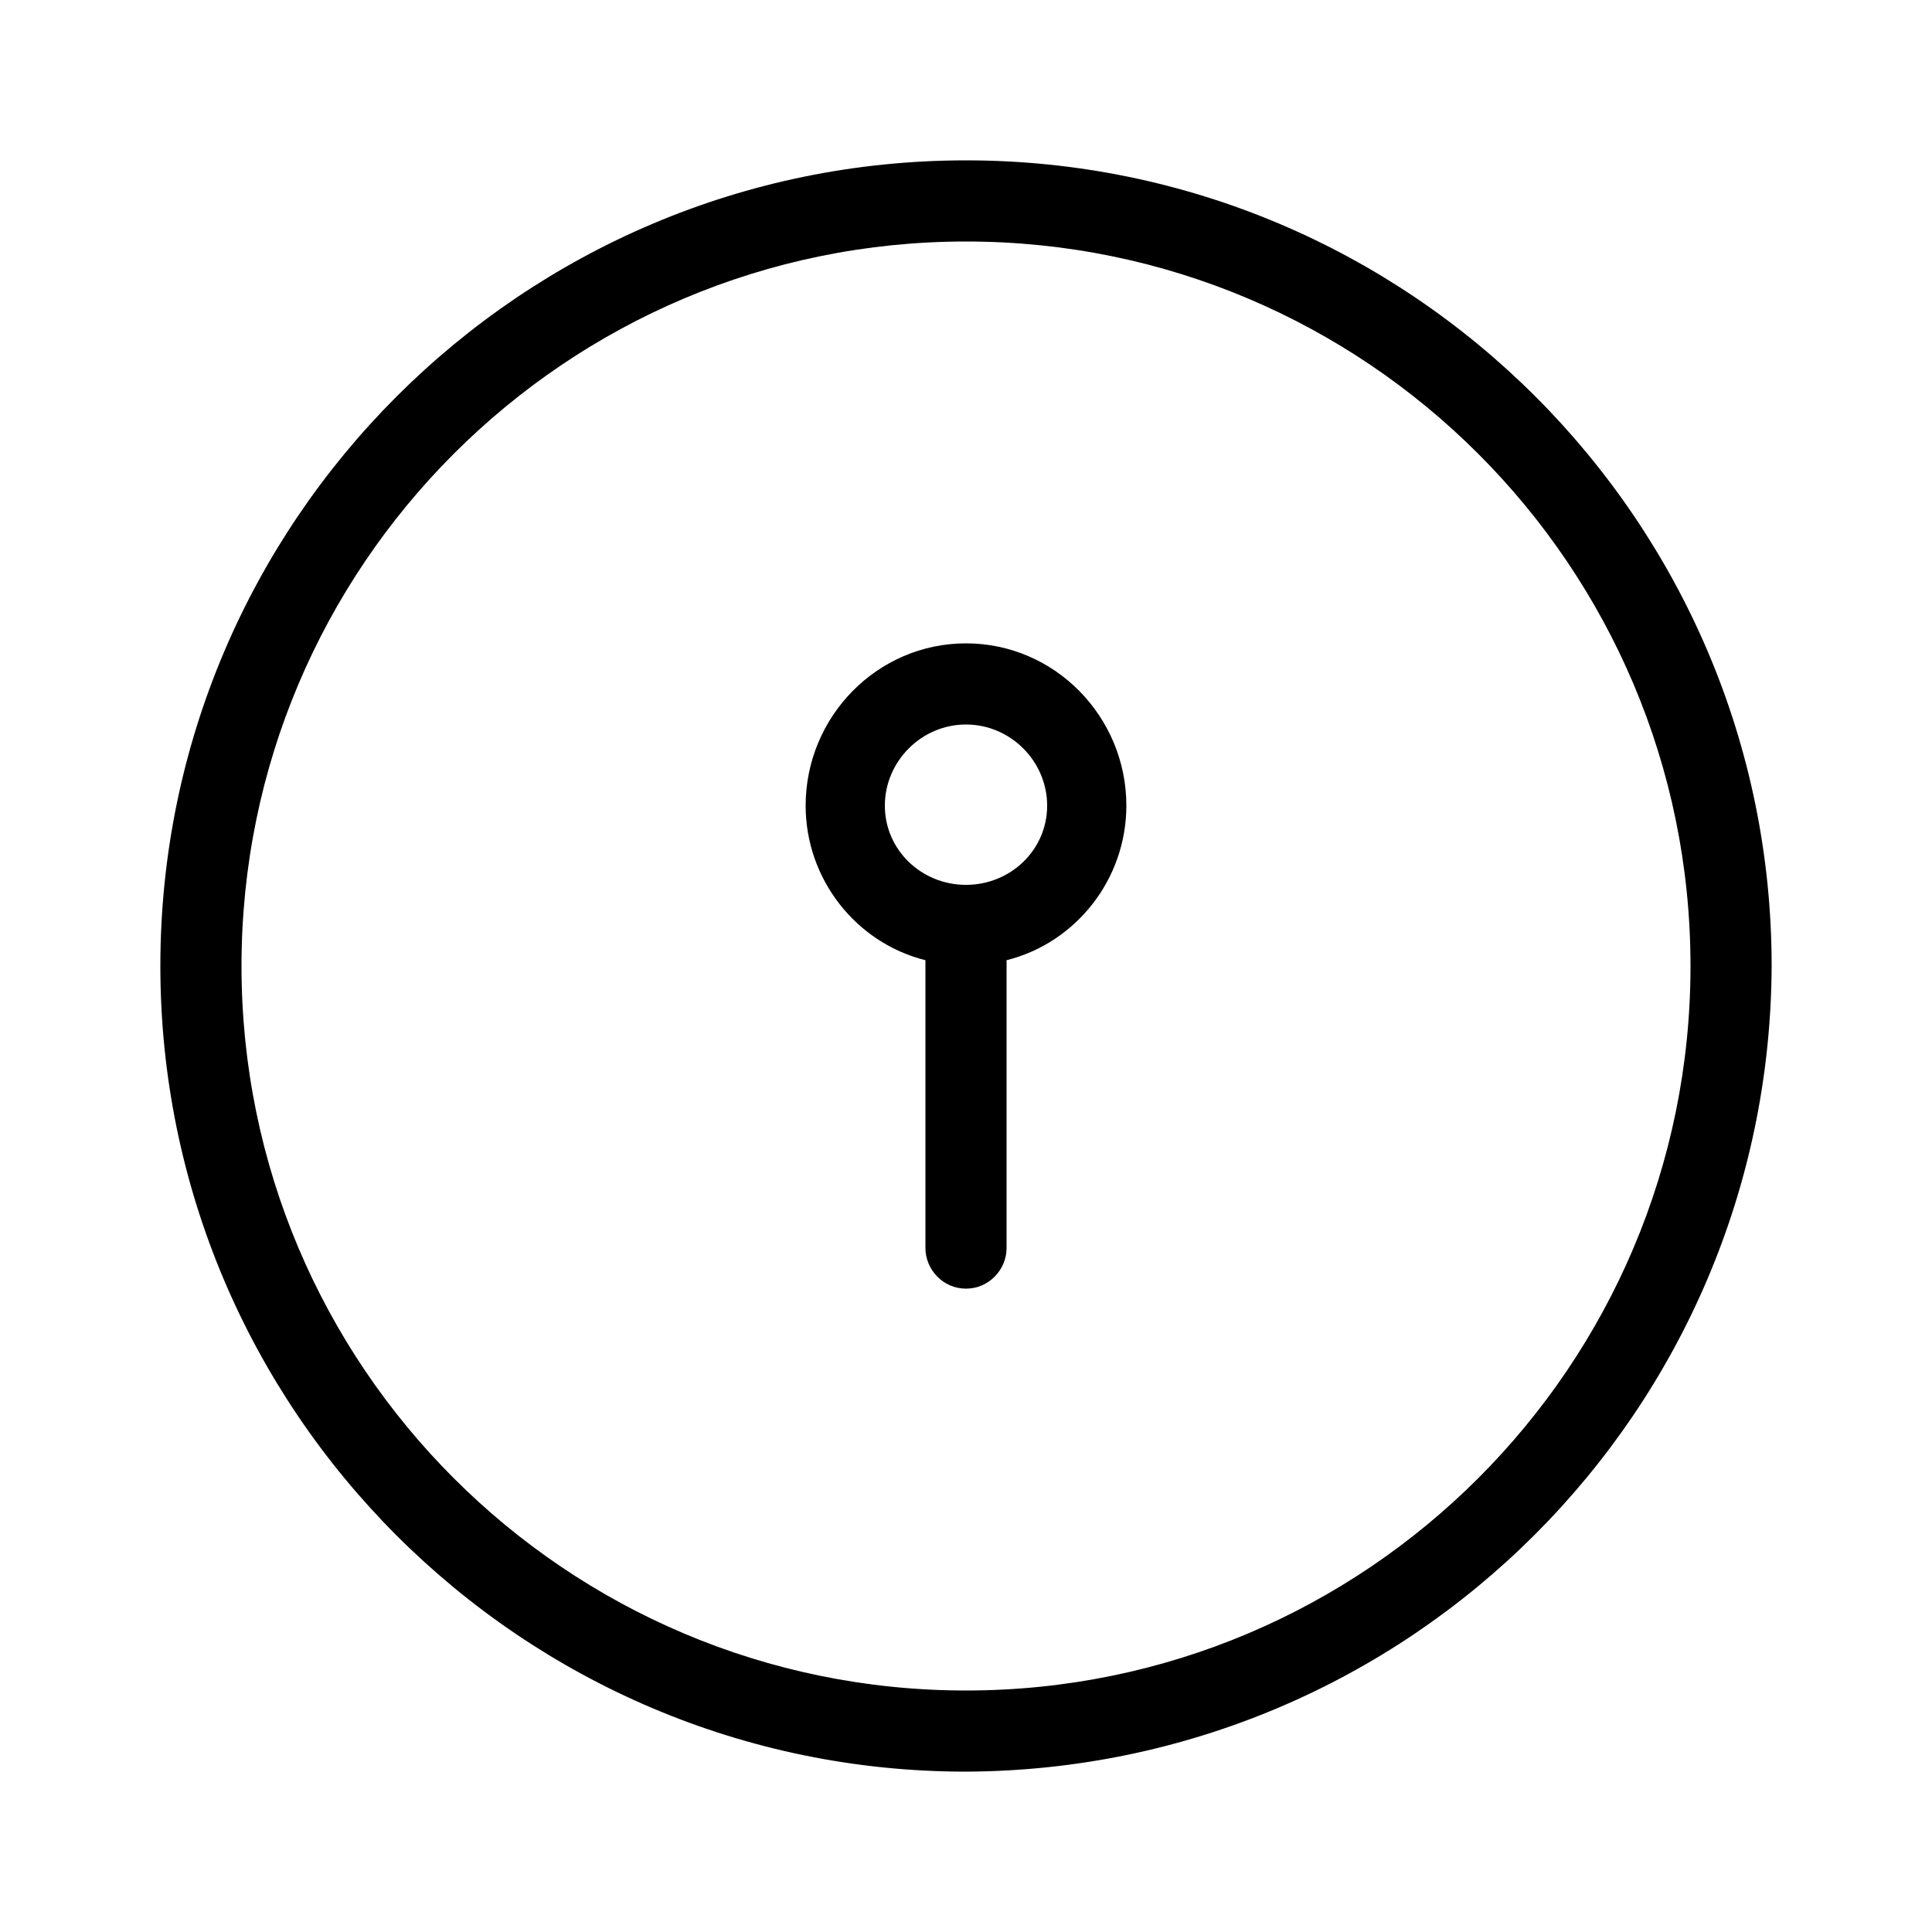 <svg xmlns="http://www.w3.org/2000/svg" width="24" height="24" viewBox="0 0 24 24">
<path d="M12 7.992c-1.104 0-1.992 0.912-1.992 2.016 0 0.912 0.624 1.704 1.488 1.92v3.576c0 0.264 0.216 0.504 0.504 0.504v0c0.288 0 0.504-0.24 0.504-0.504v-3.576c0.864-0.216 1.488-1.008 1.488-1.92 0-1.104-0.888-2.016-1.992-2.016zM12 10.992c-0.552 0-1.008-0.432-1.008-0.984s0.456-1.008 1.008-1.008c0.552 0 1.008 0.456 1.008 1.008s-0.456 0.984-1.008 0.984zM12 1.992c-5.52 0-10.008 4.488-10.008 10.008s4.488 10.008 10.008 10.008c5.52-0.024 9.984-4.488 10.008-10.008 0-5.52-4.488-10.008-10.008-10.008zM12 21c-4.968 0-9-4.032-9-9s4.032-9 9-9c4.968 0 9 4.032 9 9s-4.032 9-9 9z"></path>
</svg>
